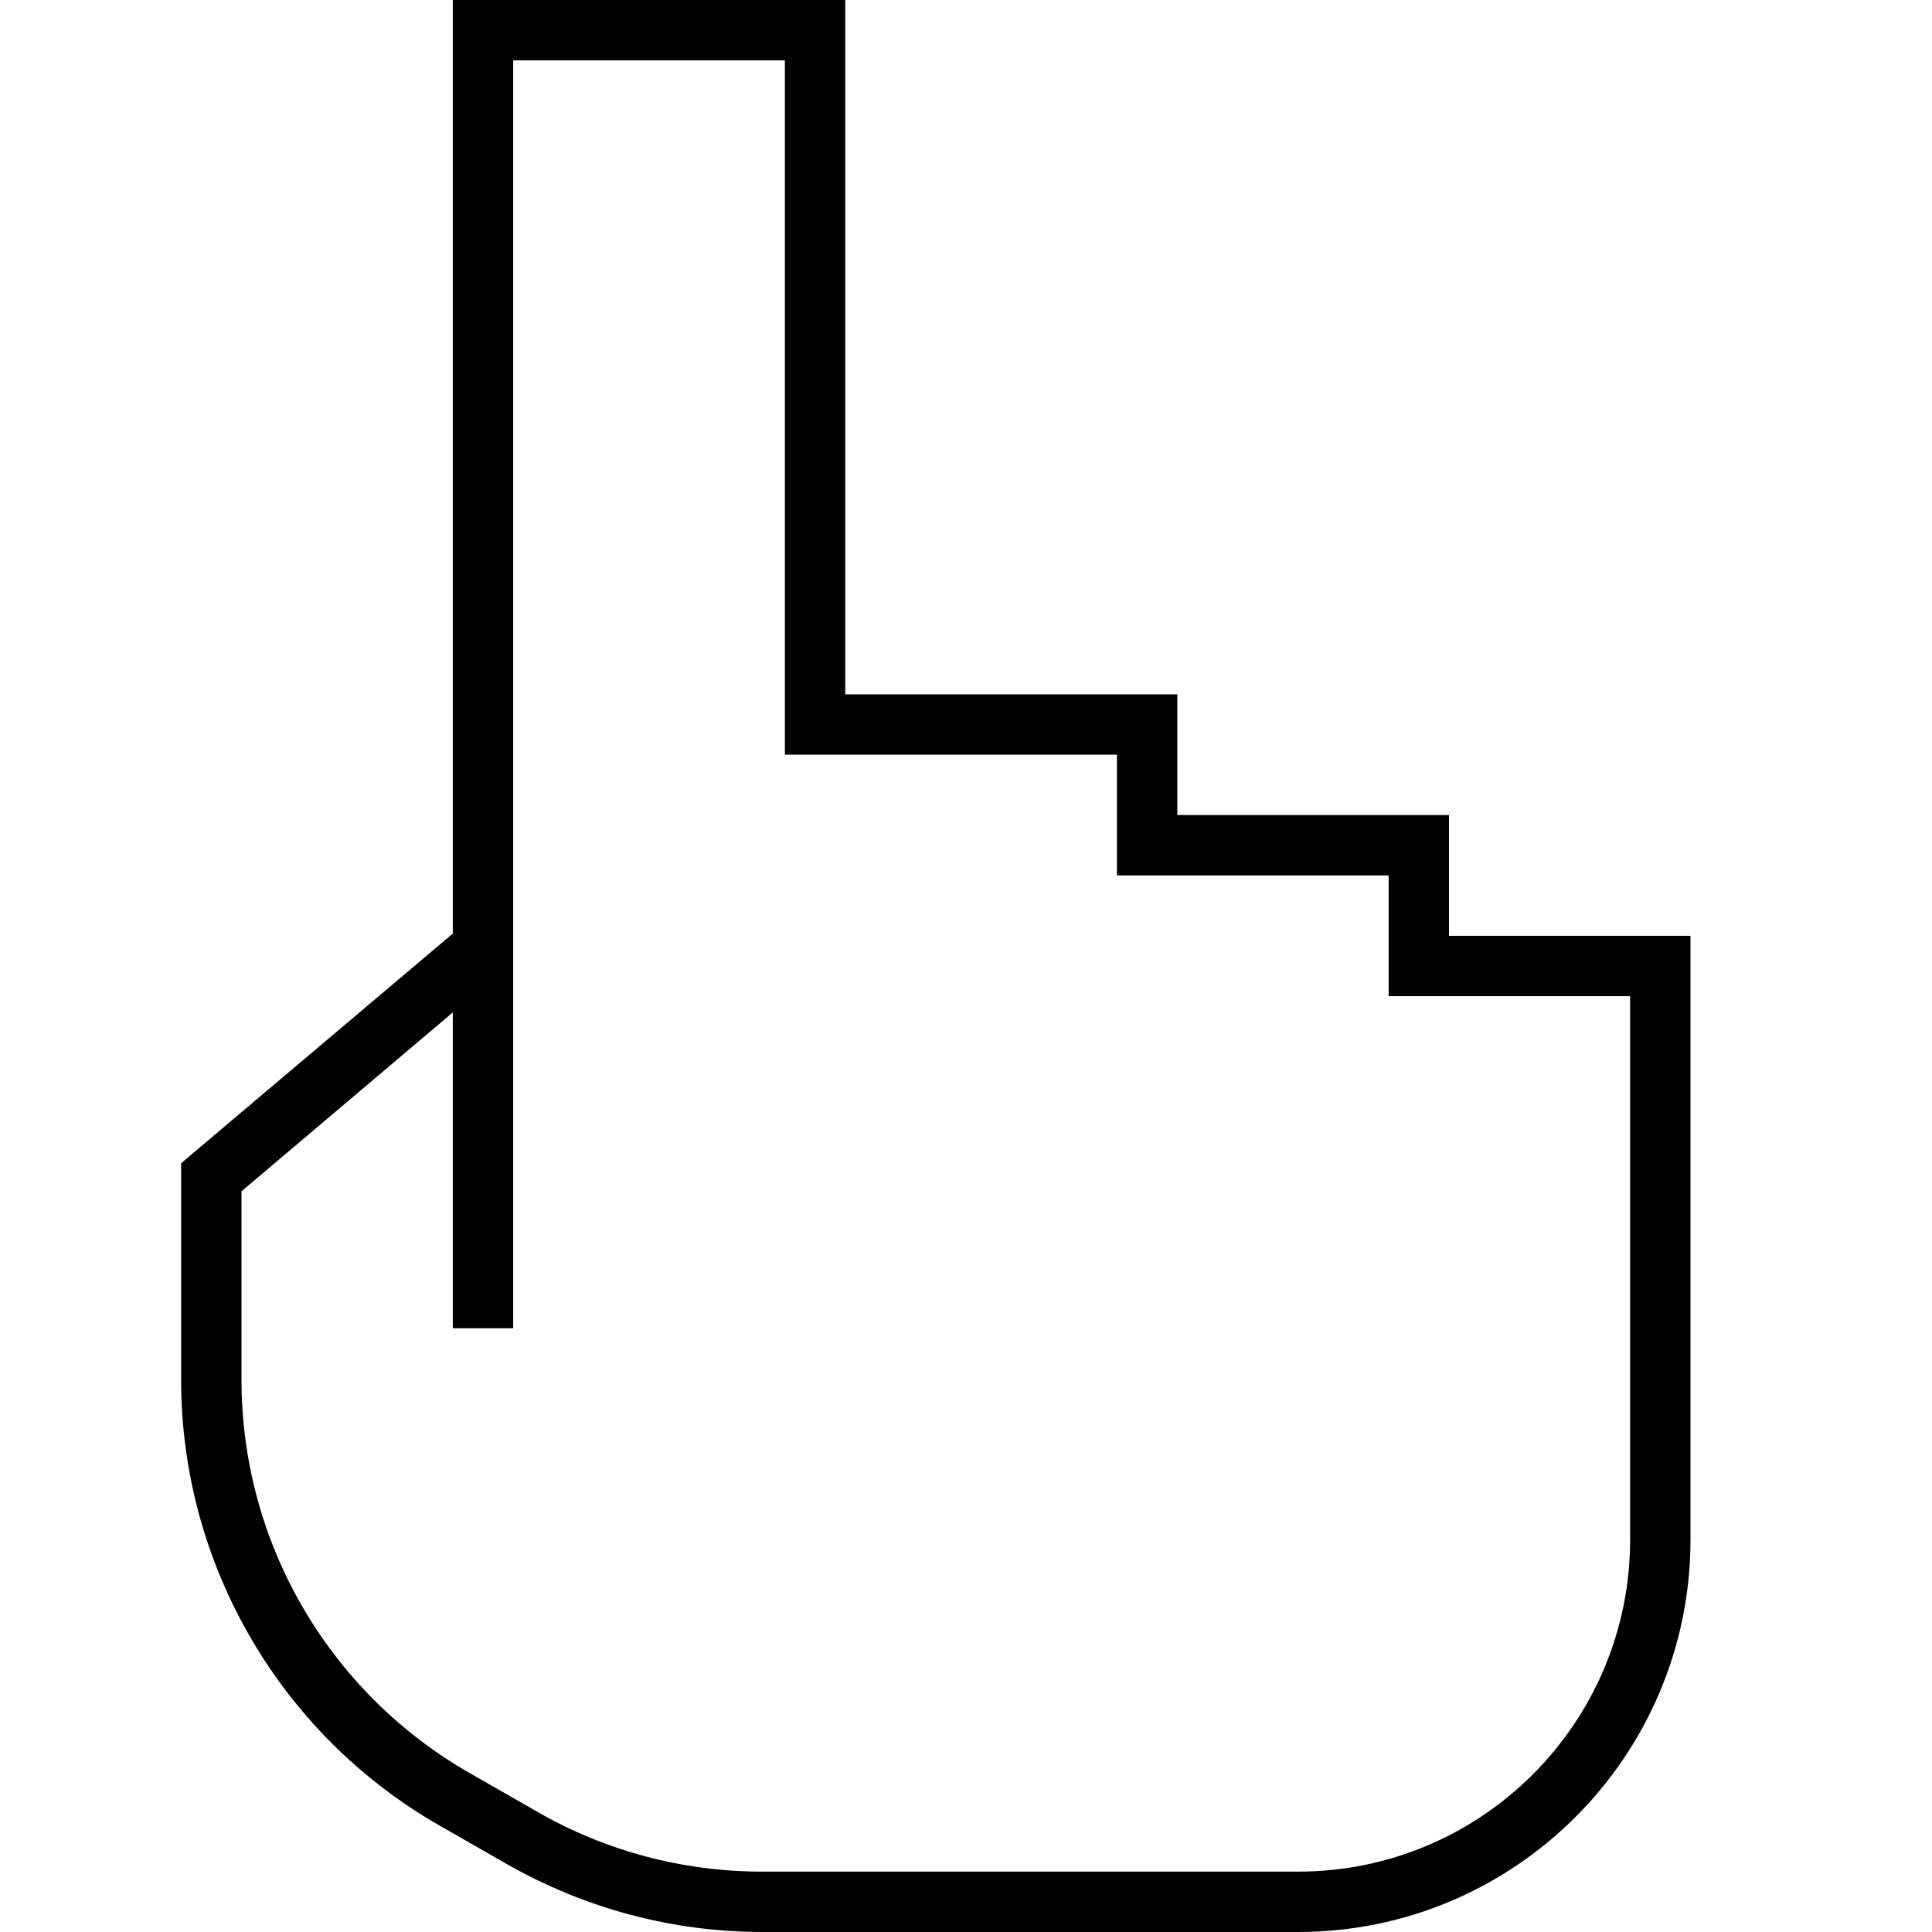 <svg xmlns="http://www.w3.org/2000/svg" width="24" height="24" viewBox="0 0 448 512"><path d="M96 0L88 0l0 8 0 224 0 8 0 7.4L18.8 305.9 16 308.3l0 3.7 0 53.7c0 48.8 26.2 93.9 68.5 118.1l18 10.3C123.1 505.8 146.3 512 170 512l142 0c57.4 0 104-46.6 104-104l0-16 0-88 0-48 0-8-8 0-56 0 0-24 0-8-8 0-64 0 0-24 0-8-8 0-80 0L192 8l0-8-8 0L96 0zM88 268.3L88 344l0 8 16 0 0-8 0-89.2 0-3.7 0-11.1 0-8 0-216 72 0 0 176 0 8 8 0 80 0 0 24 0 8 8 0 64 0 0 24 0 8 8 0 56 0 0 40 0 88 0 16c0 48.6-39.4 88-88 88l-142 0c-20.9 0-41.4-5.4-59.5-15.8l-18-10.3C55.1 448.5 32 408.8 32 365.7l0-50 56-47.4z"/></svg>